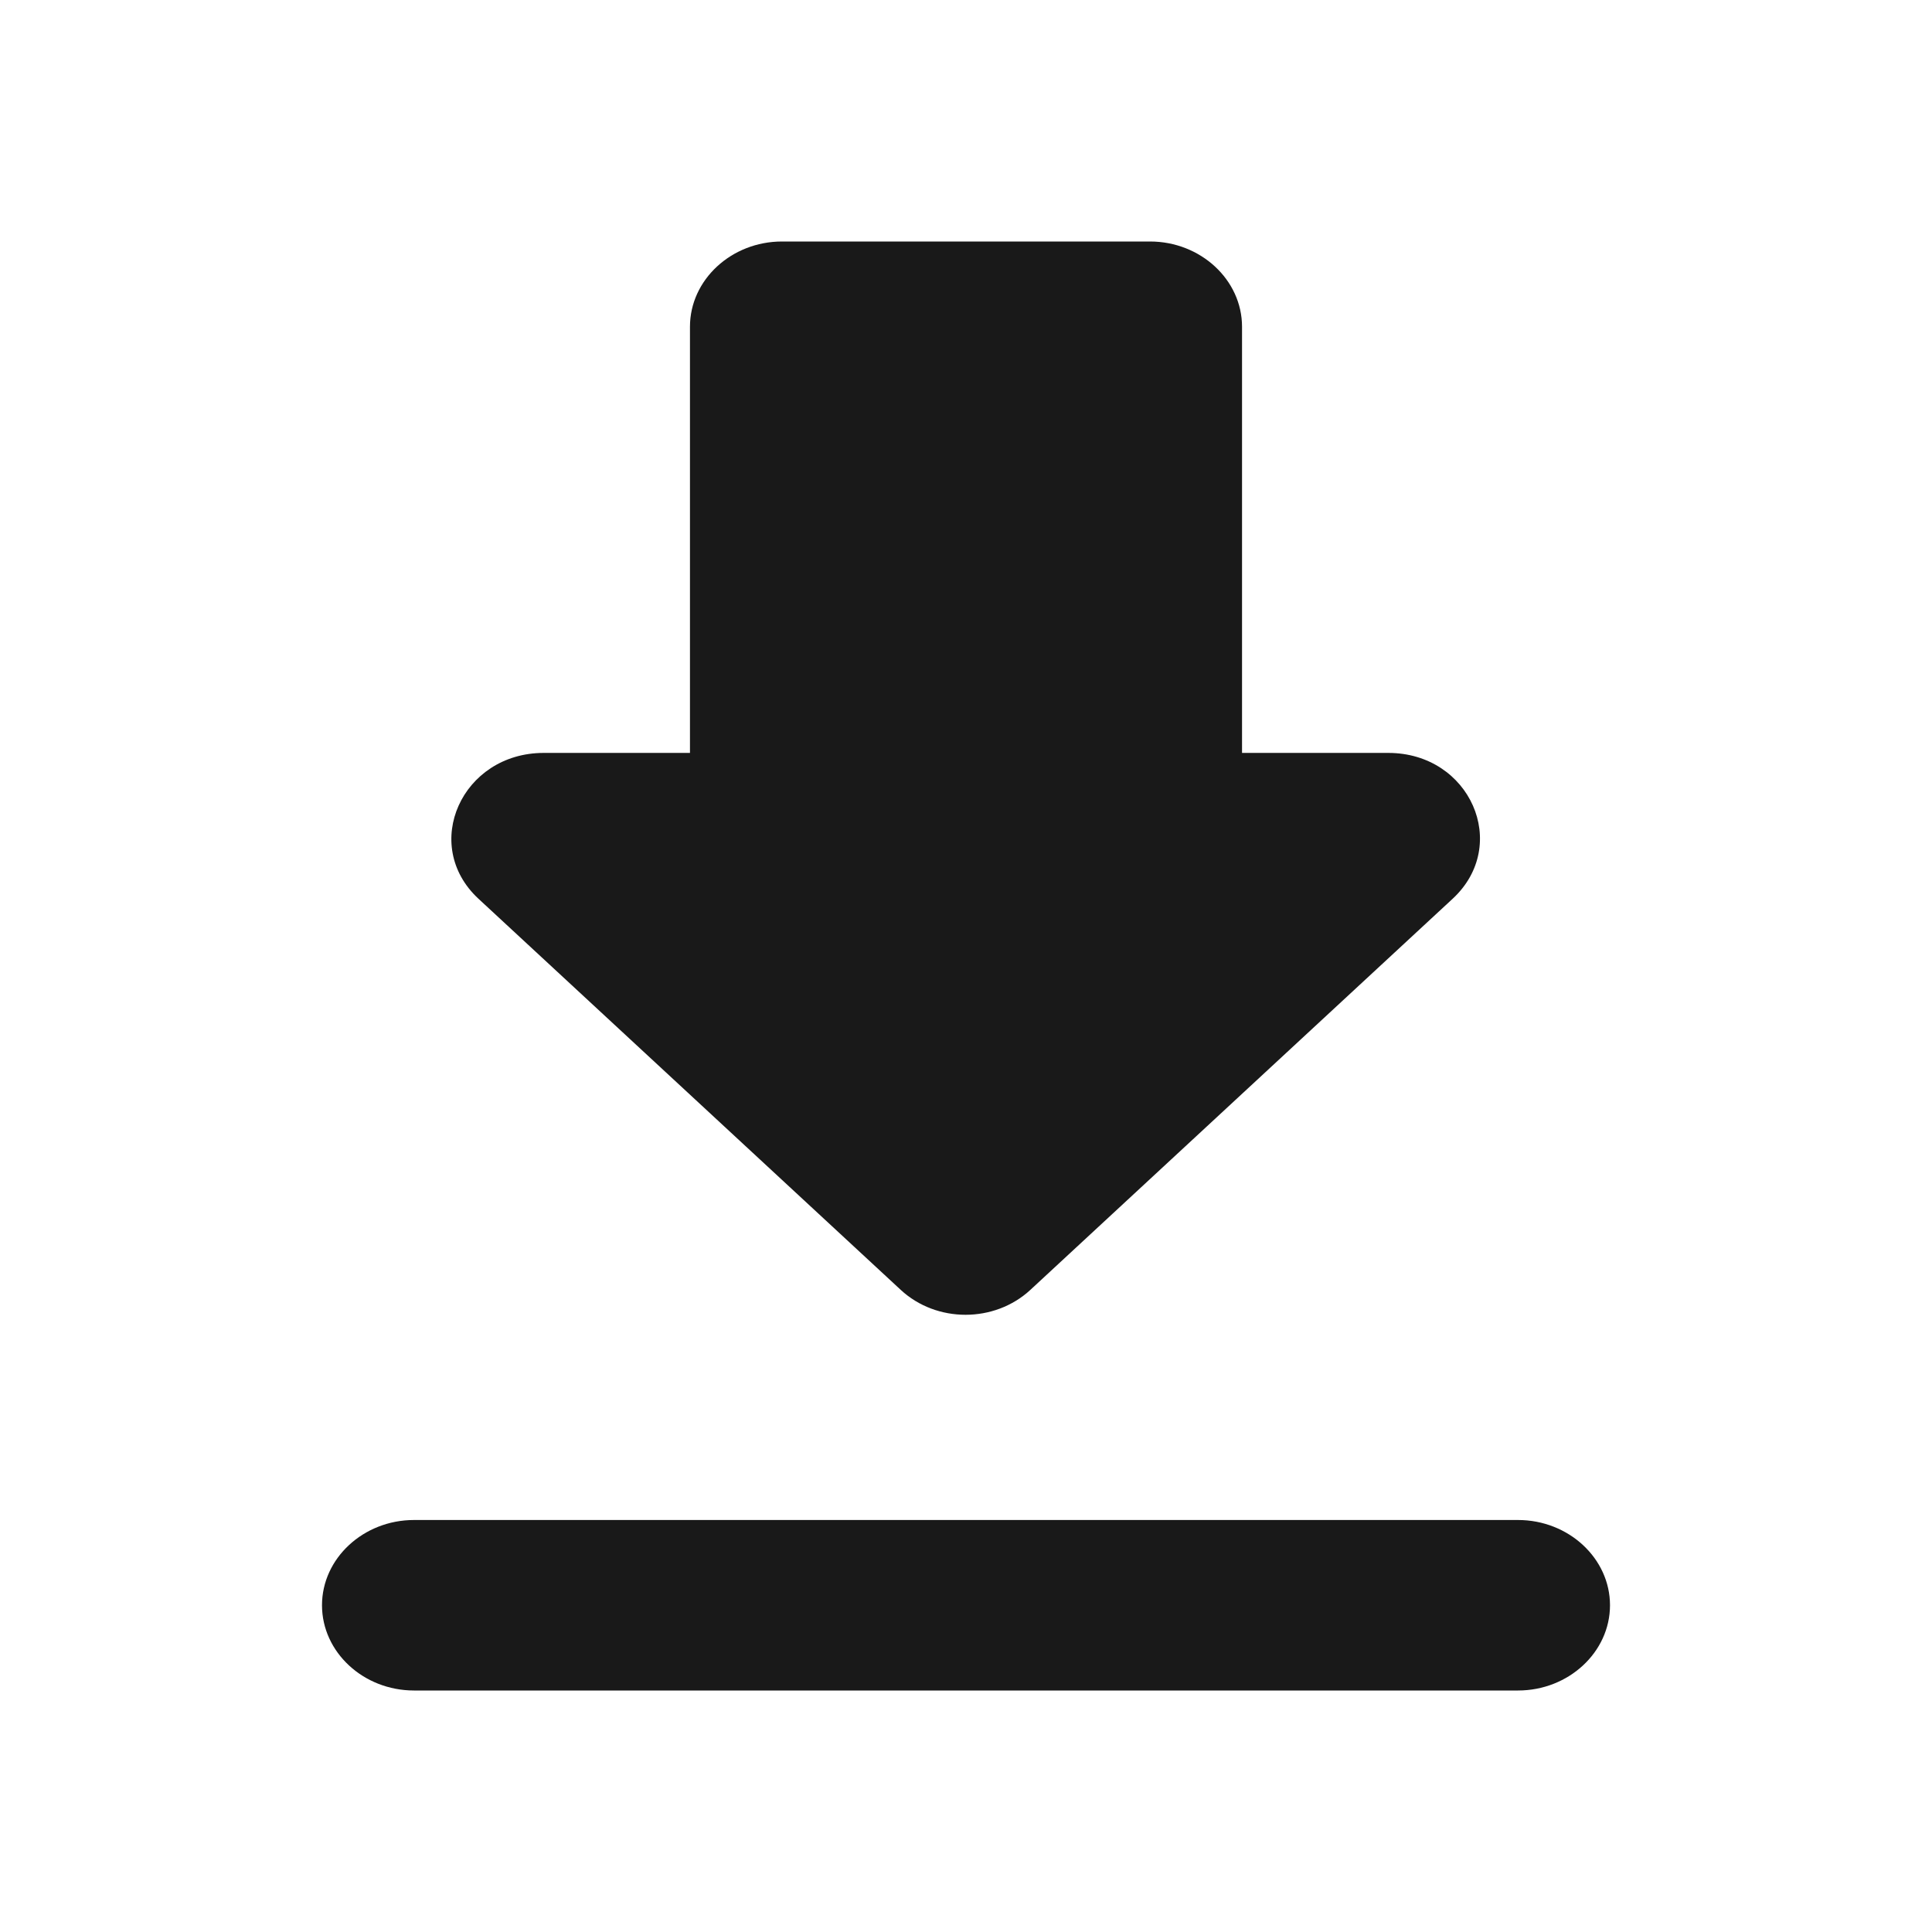 <svg width="24" height="24" viewBox="0 0 24 24" fill="none" xmlns="http://www.w3.org/2000/svg">
<path d="M17.246 9.353H15.429V4.059C15.429 3.476 14.914 3 14.286 3H9.714C9.086 3 8.571 3.476 8.571 4.059V9.353H6.754C5.737 9.353 5.223 10.496 5.943 11.164L11.189 16.023C11.634 16.436 12.354 16.436 12.8 16.023L18.046 11.164C18.766 10.496 18.263 9.353 17.246 9.353ZM4 19.941C4 20.523 4.514 21 5.143 21H18.857C19.486 21 20 20.523 20 19.941C20 19.359 19.486 18.882 18.857 18.882H5.143C4.514 18.882 4 19.359 4 19.941Z" fill="#191919"/>
</svg>
